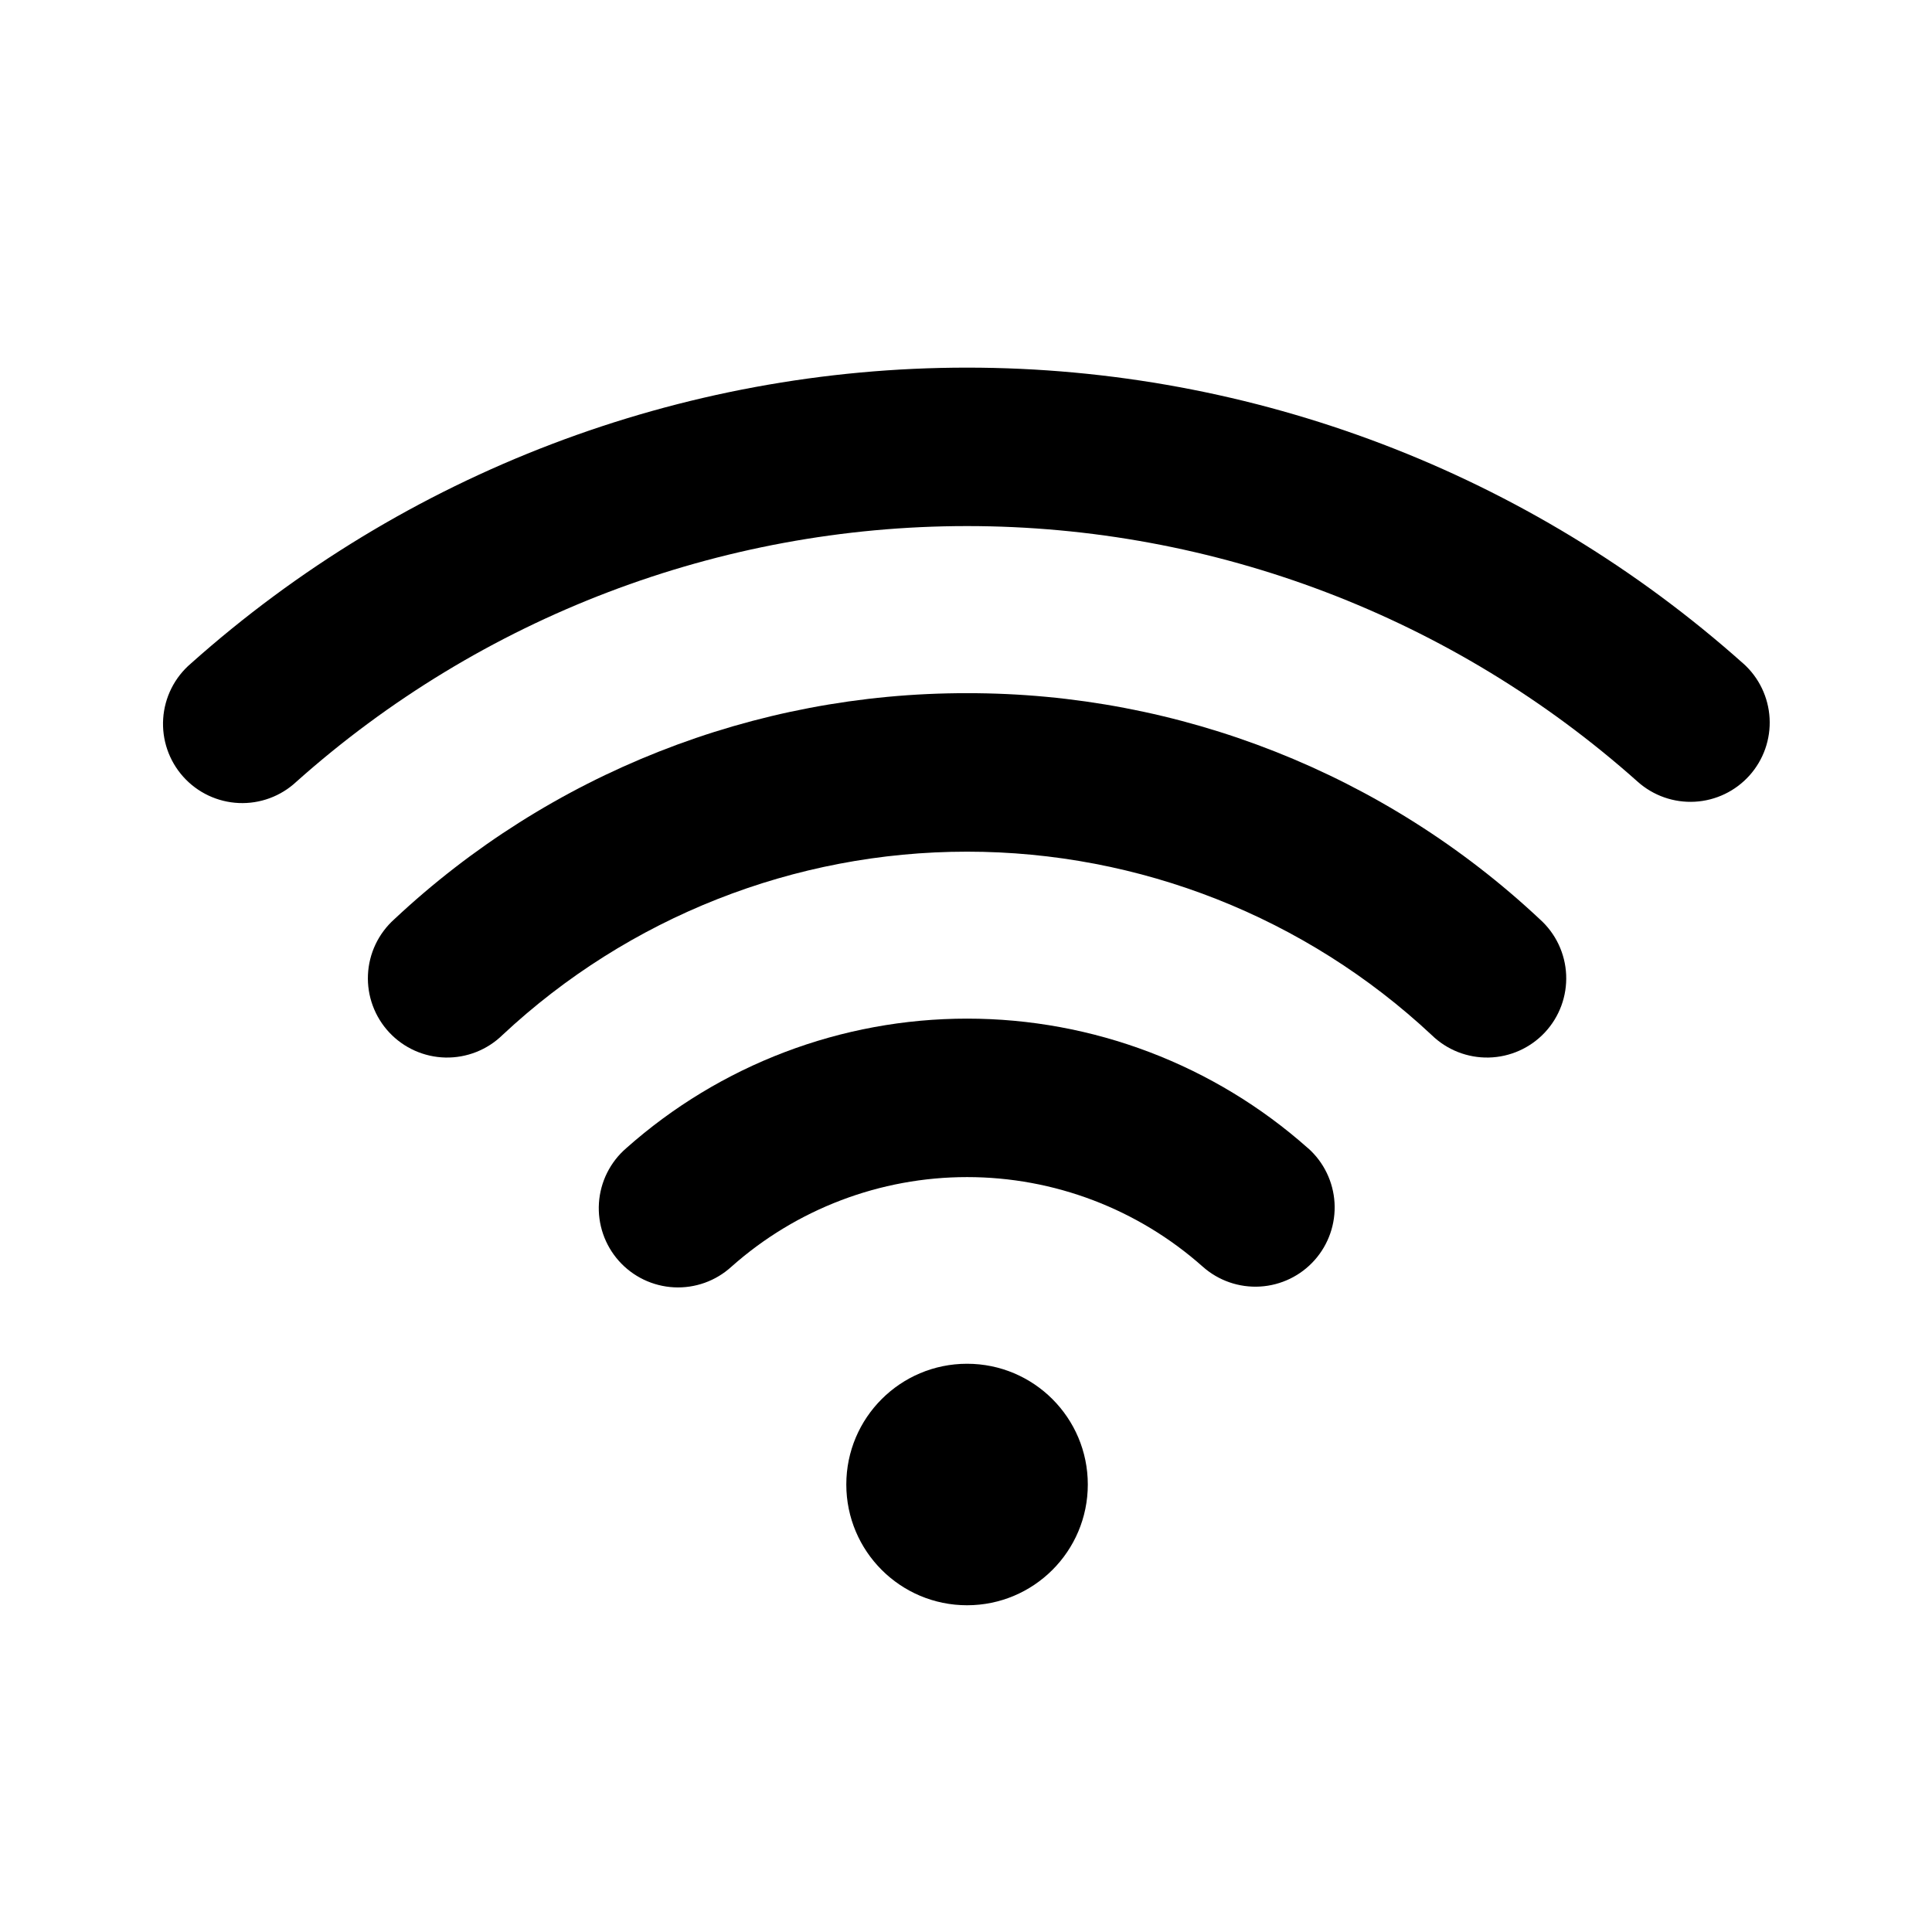 <svg width="512" height="512" viewBox="0 0 512 512" fill="none" xmlns="http://www.w3.org/2000/svg">
<path d="M346.65 304.3C321.755 282.17 289.604 269.946 256.295 269.946C222.986 269.946 190.835 282.17 165.94 304.3C163.836 306.12 162.115 308.34 160.877 310.831C159.638 313.322 158.907 316.034 158.726 318.81C158.544 321.586 158.916 324.371 159.82 327.002C160.724 329.633 162.141 332.058 163.99 334.136C165.838 336.215 168.082 337.906 170.589 339.11C173.097 340.314 175.819 341.009 178.597 341.152C181.375 341.296 184.154 340.886 186.773 339.947C189.391 339.007 191.797 337.557 193.85 335.68C211.056 320.388 233.275 311.941 256.295 311.941C279.315 311.941 301.534 320.388 318.74 335.68C322.904 339.381 328.367 341.276 333.929 340.949C339.49 340.622 344.694 338.099 348.395 333.935C352.096 329.771 353.991 324.307 353.664 318.746C353.337 313.185 350.814 307.981 346.65 304.28V304.3Z" fill="black"/>
<path d="M256.28 183.7C199.898 183.622 145.608 205.052 104.48 243.62C102.398 245.485 100.709 247.747 99.512 250.274C98.316 252.801 97.636 255.541 97.512 258.334C97.389 261.127 97.824 263.916 98.793 266.538C99.761 269.161 101.244 271.563 103.153 273.605C105.063 275.647 107.361 277.287 109.912 278.429C112.464 279.572 115.218 280.193 118.013 280.257C120.808 280.32 123.587 279.825 126.188 278.801C128.789 277.776 131.16 276.243 133.16 274.29C166.555 243.069 210.564 225.7 256.28 225.7C301.996 225.7 346.005 243.069 379.4 274.29C381.401 276.243 383.771 277.776 386.372 278.801C388.973 279.825 391.753 280.32 394.548 280.257C397.342 280.193 400.096 279.572 402.648 278.429C405.2 277.287 407.498 275.647 409.407 273.605C411.316 271.563 412.799 269.161 413.768 266.538C414.736 263.916 415.172 261.127 415.048 258.334C414.924 255.541 414.244 252.801 413.048 250.274C411.851 247.747 410.162 245.485 408.08 243.62C366.952 205.052 312.663 183.622 256.28 183.7V183.7Z" fill="black"/>
<path d="M462 175.86C405.383 125.344 332.158 97.425 256.28 97.425C180.403 97.425 107.177 125.344 50.56 175.86C48.432 177.678 46.689 179.902 45.433 182.403C44.177 184.904 43.434 187.631 43.247 190.423C43.059 193.215 43.432 196.016 44.343 198.663C45.254 201.309 46.684 203.746 48.551 205.831C50.417 207.917 52.681 209.608 55.21 210.806C57.739 212.004 60.482 212.685 63.278 212.807C66.074 212.93 68.866 212.493 71.49 211.522C74.115 210.55 76.518 209.064 78.56 207.15C127.476 163.524 190.731 139.415 256.275 139.415C321.819 139.415 385.074 163.524 433.99 207.15C438.142 210.863 443.599 212.775 449.16 212.464C454.722 212.154 459.932 209.647 463.645 205.495C467.358 201.343 469.27 195.886 468.959 190.325C468.649 184.764 466.142 179.553 461.99 175.84L462 175.86Z" fill="black"/>
<path d="M256.28 425.41C273.953 425.41 288.28 411.083 288.28 393.41C288.28 375.737 273.953 361.41 256.28 361.41C238.607 361.41 224.28 375.737 224.28 393.41C224.28 411.083 238.607 425.41 256.28 425.41Z" fill="black"/>
</svg>
